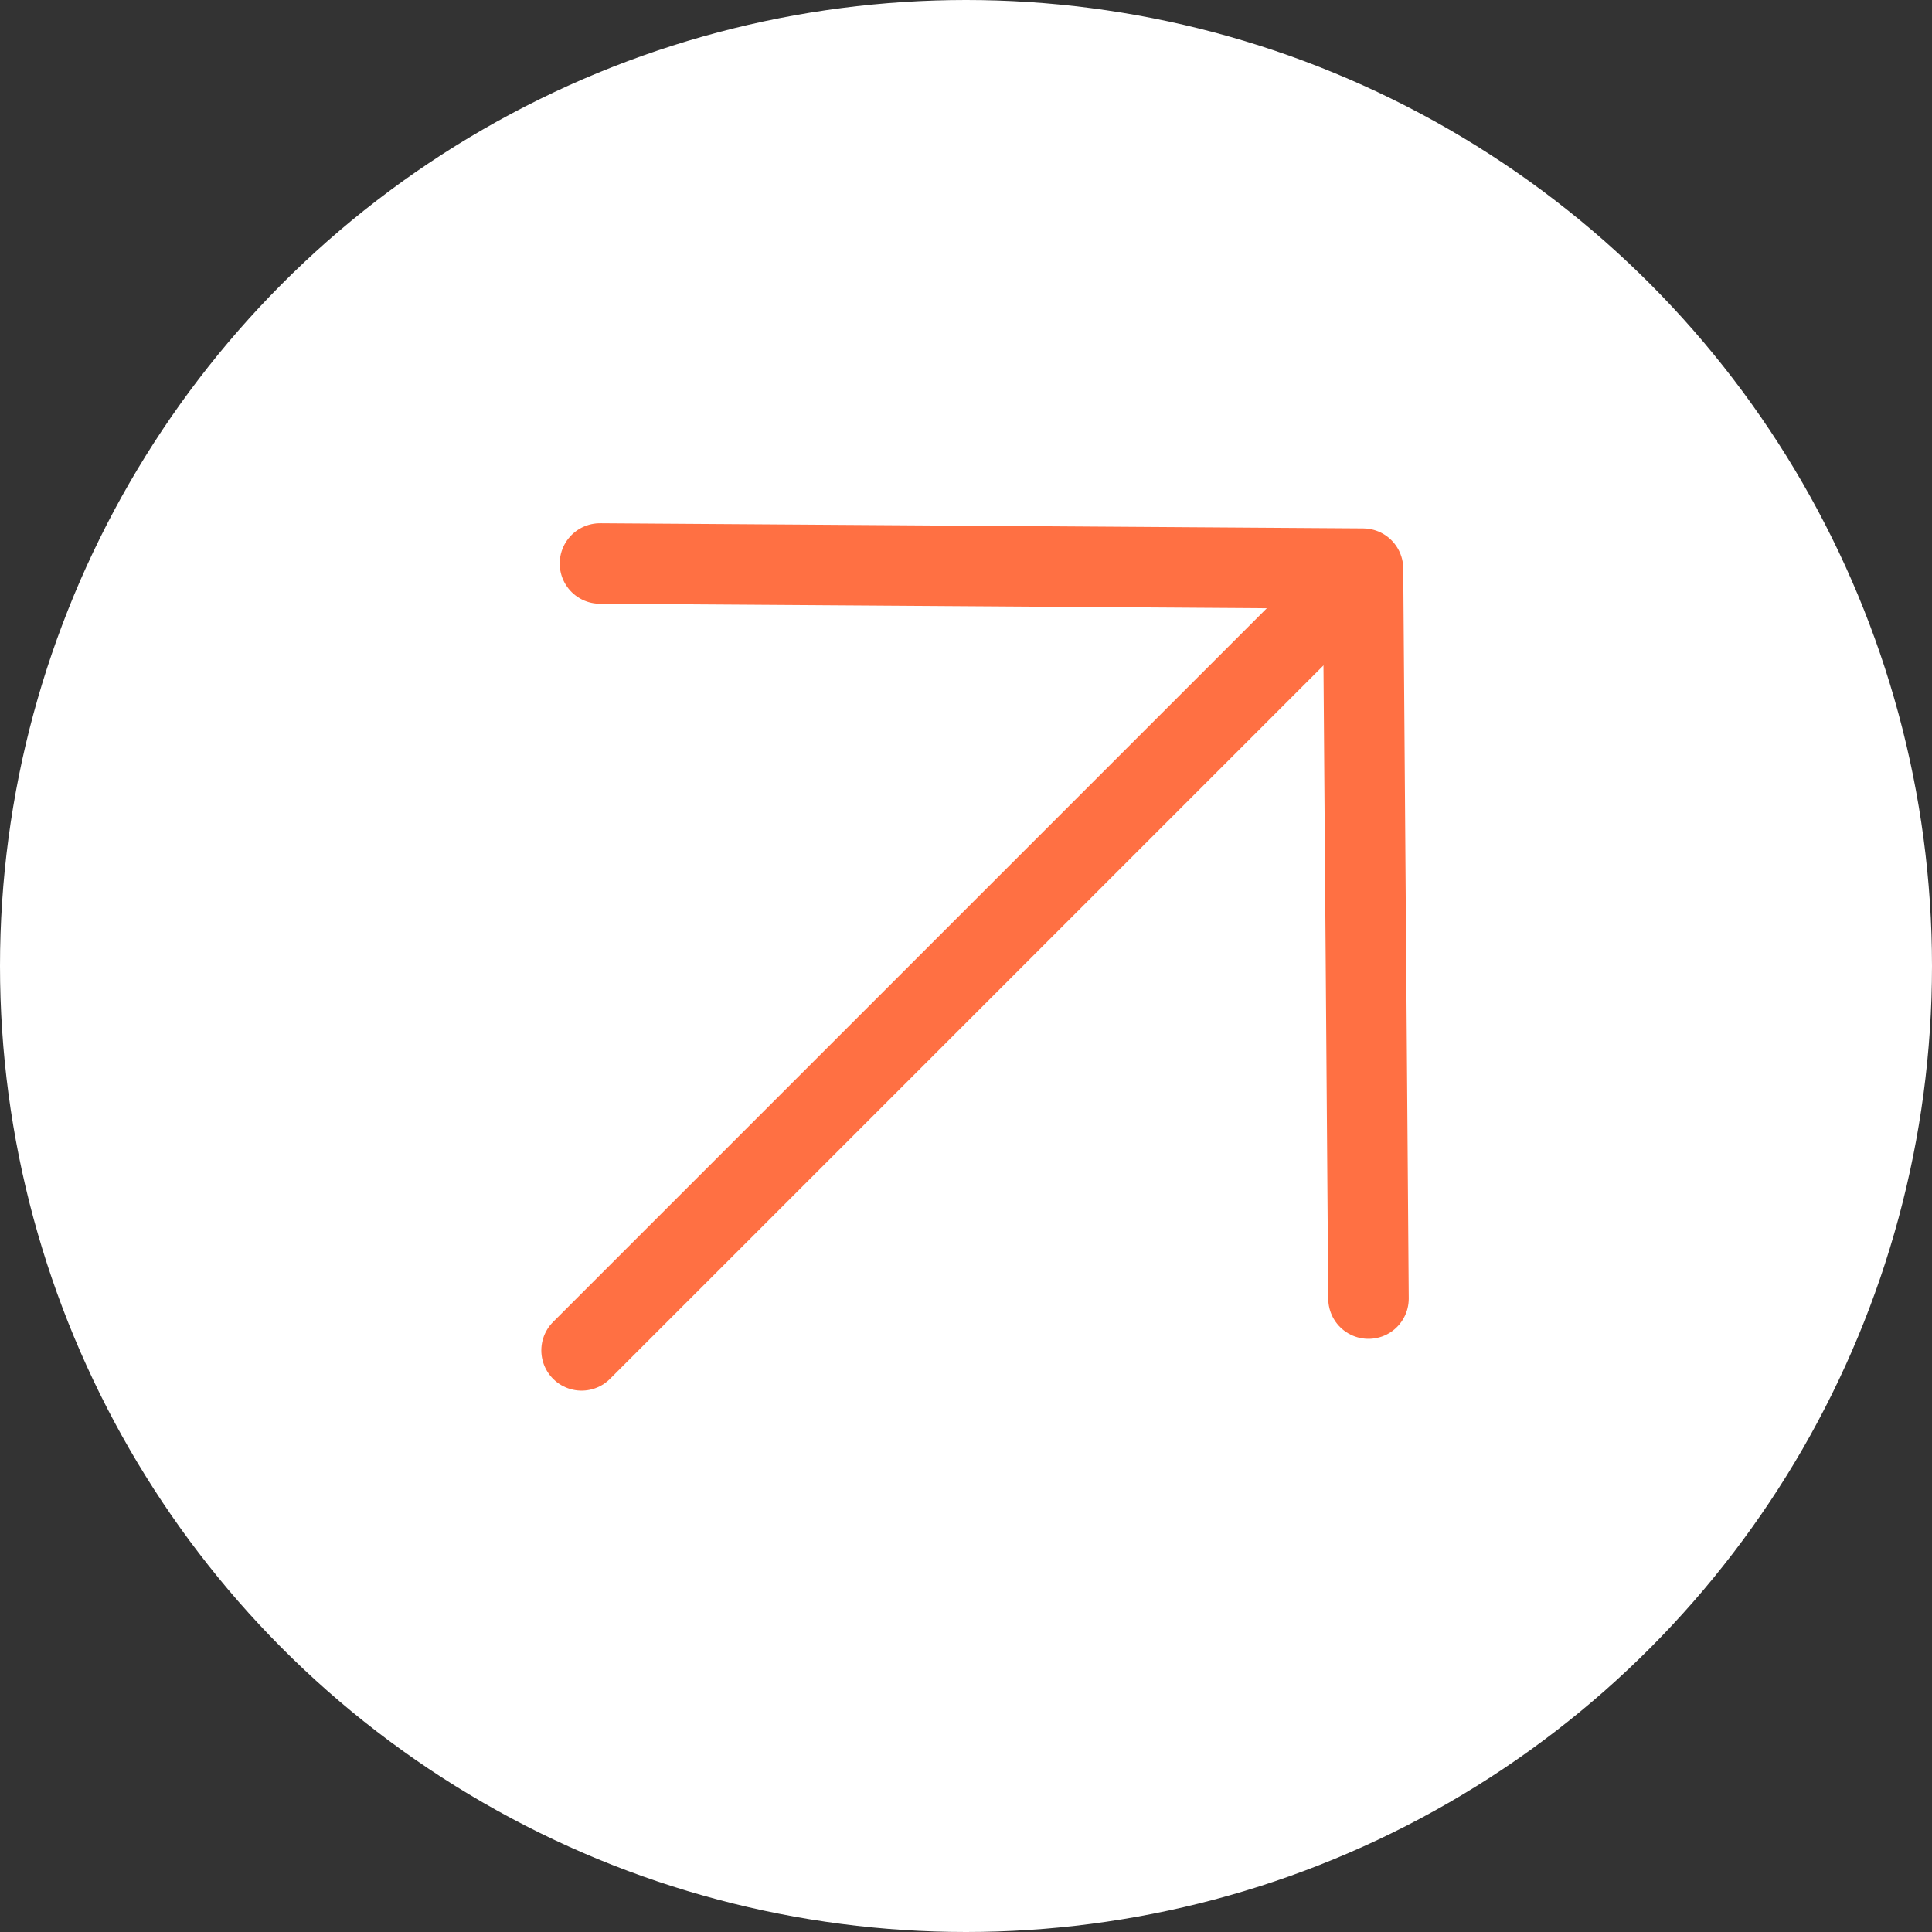 <svg width="48" height="48" viewBox="0 0 48 48" fill="none" xmlns="http://www.w3.org/2000/svg">
<rect x="0" y="0" width="48" height="48" fill="#333333" stroke="none"/>
<circle cx="24" cy="24" r="23.5" fill="white" stroke="white"/>
<path d="M33.626 14.373L14.449 33.55" stroke="#FF7043" stroke-width="2" stroke-linecap="round" stroke-linejoin="round"/>
<path d="M14.906 14L33.863 14.128L34 32.263" stroke="#FF7043" stroke-width="2" stroke-linecap="round" stroke-linejoin="round"/>
</svg>
